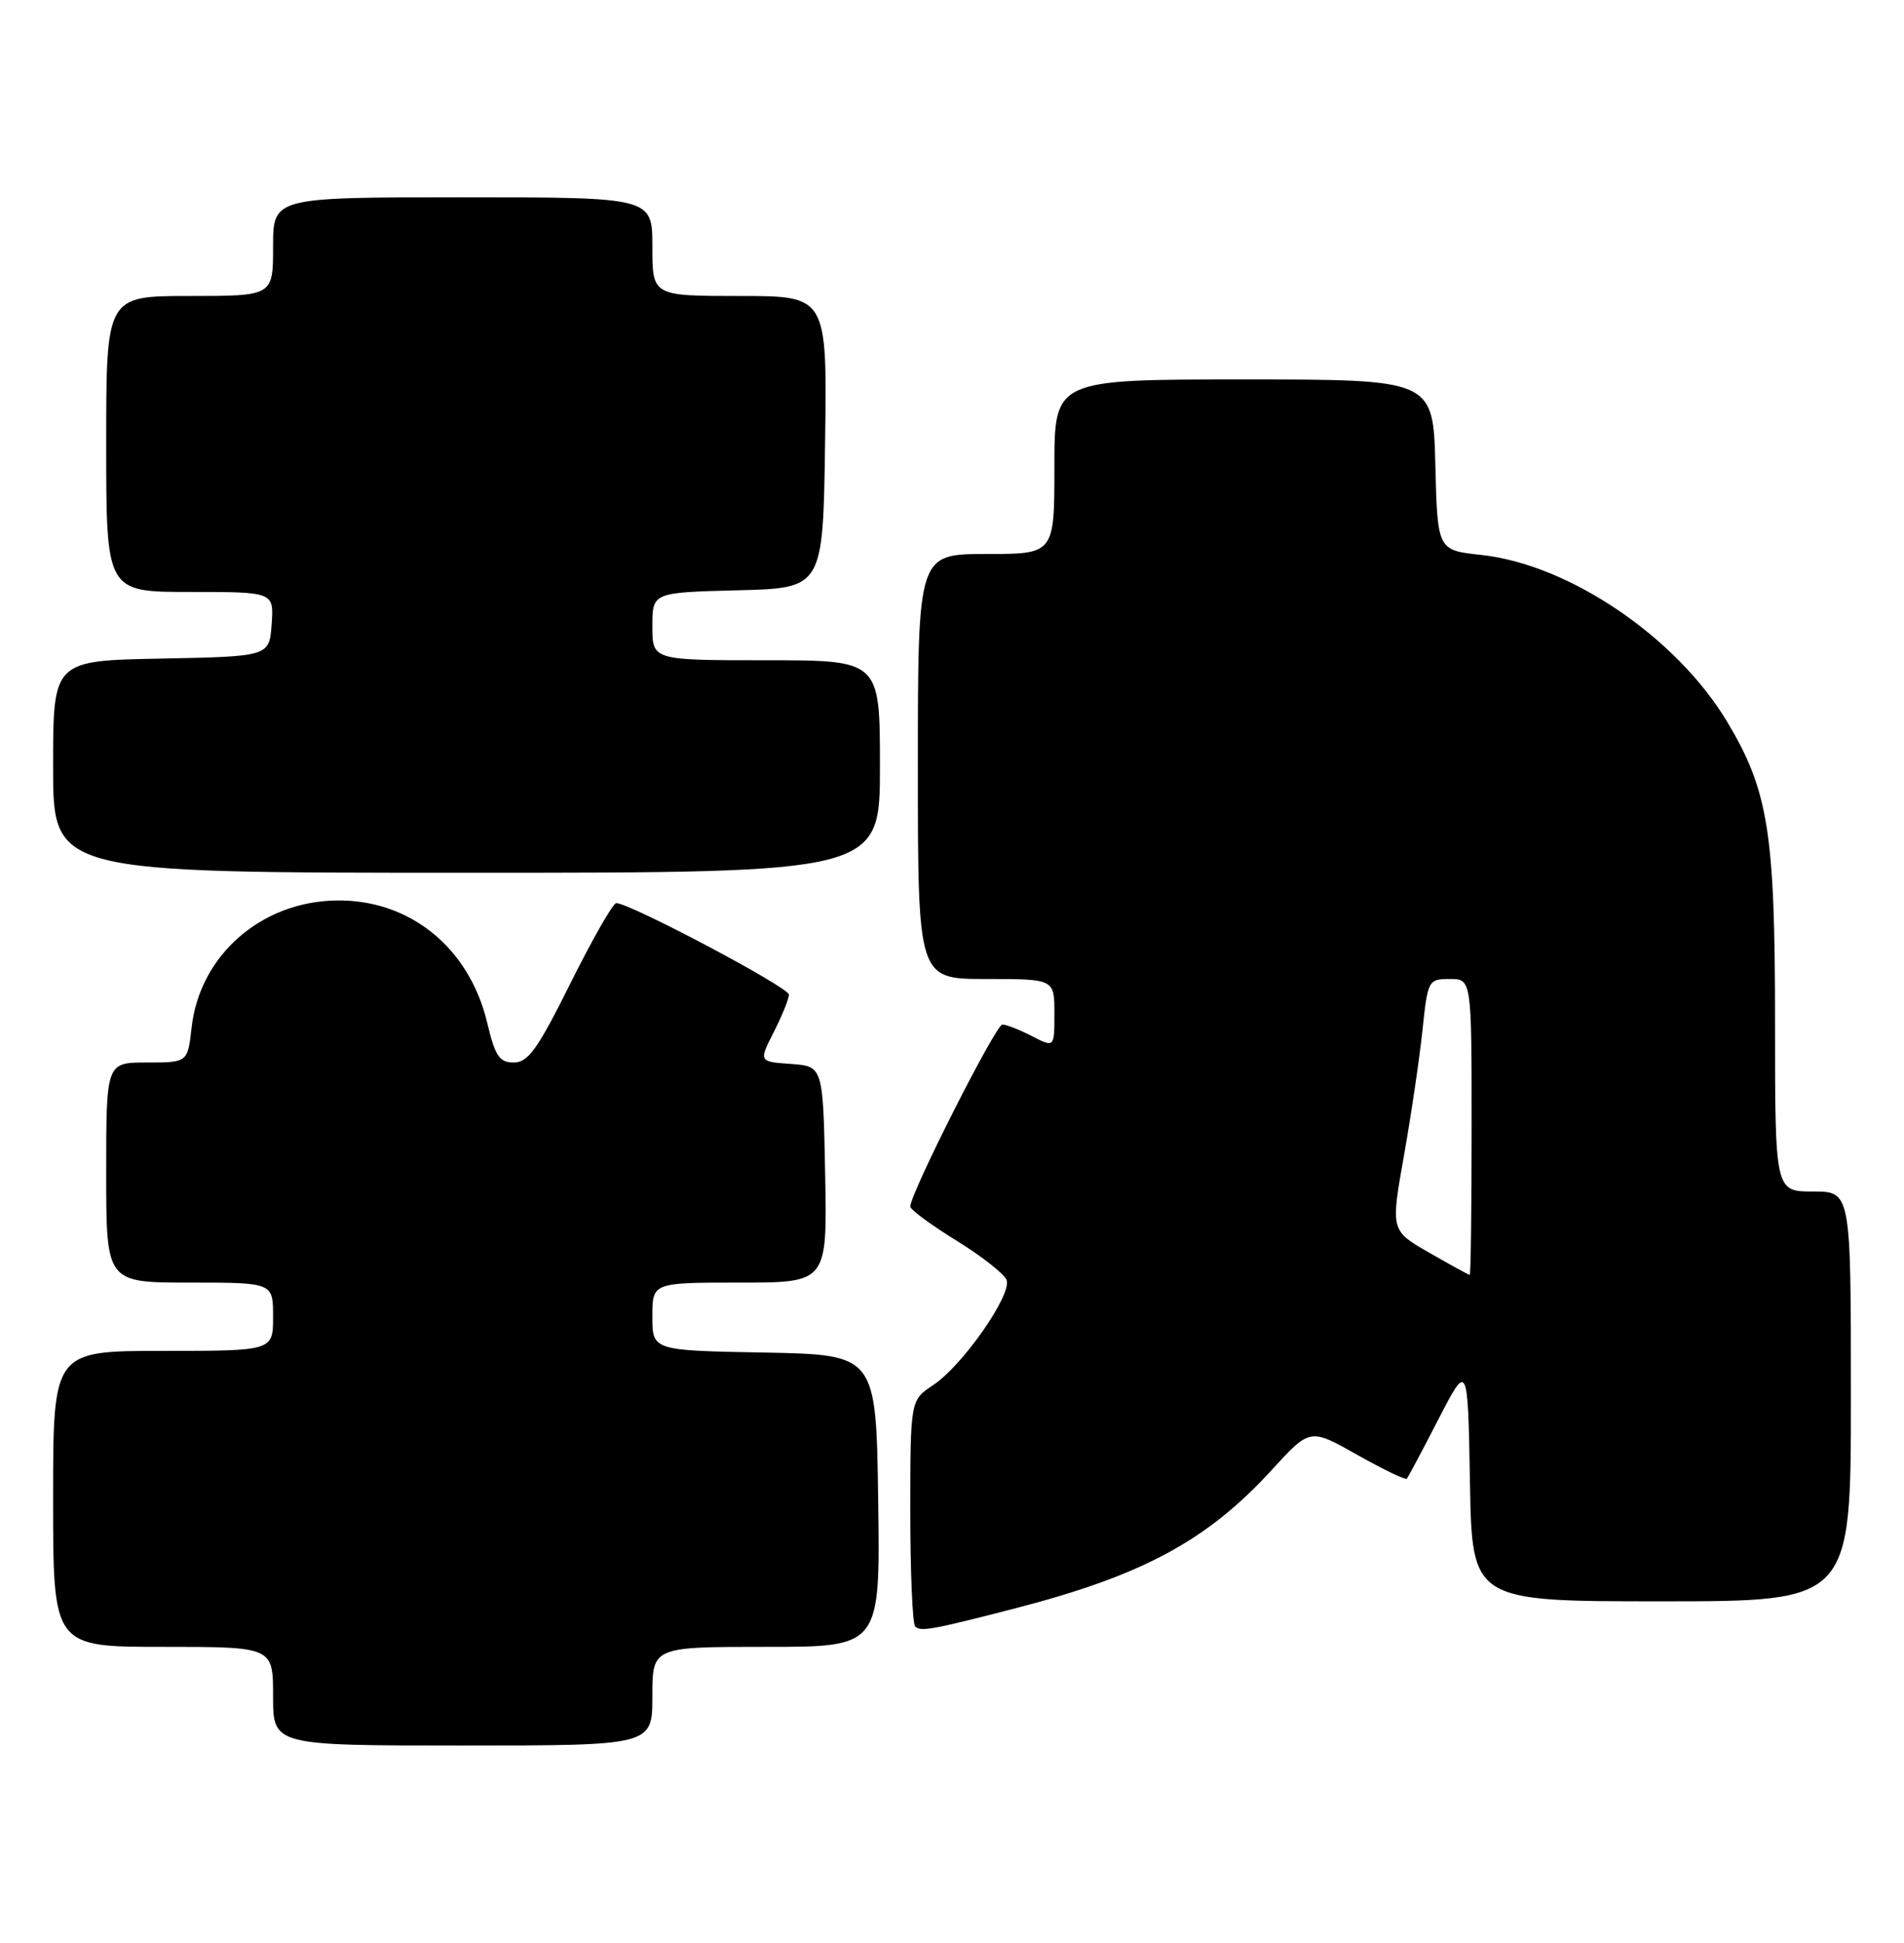 <?xml version="1.0" encoding="UTF-8" standalone="no"?>
<!DOCTYPE svg PUBLIC "-//W3C//DTD SVG 1.1//EN" "http://www.w3.org/Graphics/SVG/1.1/DTD/svg11.dtd" >
<svg xmlns="http://www.w3.org/2000/svg" xmlns:xlink="http://www.w3.org/1999/xlink" version="1.1" viewBox="0 0 251 256">
 <g >
 <path fill="currentColor"
d=" M 86.00 223.50 C 86.00 217.00 86.00 217.00 101.02 217.00 C 116.04 217.00 116.04 217.00 115.77 197.75 C 115.50 178.50 115.50 178.50 100.75 178.22 C 86.00 177.95 86.00 177.95 86.00 173.47 C 86.00 169.00 86.00 169.00 97.53 169.00 C 109.05 169.00 109.05 169.00 108.78 154.75 C 108.50 140.50 108.50 140.50 104.26 140.19 C 100.02 139.89 100.02 139.89 102.01 135.98 C 103.10 133.84 104.00 131.62 104.00 131.05 C 104.00 130.10 83.04 119.00 81.24 119.00 C 80.81 119.00 78.11 123.73 75.23 129.50 C 70.90 138.21 69.63 140.00 67.74 140.00 C 65.83 140.00 65.28 139.18 64.23 134.78 C 61.88 124.88 54.03 118.51 44.36 118.65 C 34.42 118.79 26.33 125.88 25.26 135.39 C 24.74 140.00 24.74 140.00 19.37 140.00 C 14.00 140.00 14.00 140.00 14.00 154.50 C 14.00 169.00 14.00 169.00 25.00 169.00 C 36.00 169.00 36.00 169.00 36.00 173.50 C 36.00 178.00 36.00 178.00 21.50 178.00 C 7.00 178.00 7.00 178.00 7.00 197.50 C 7.00 217.00 7.00 217.00 21.50 217.00 C 36.00 217.00 36.00 217.00 36.00 223.50 C 36.00 230.00 36.00 230.00 61.00 230.00 C 86.00 230.00 86.00 230.00 86.00 223.50 Z  M 134.00 211.88 C 150.68 207.56 159.18 202.96 167.69 193.65 C 172.69 188.18 172.69 188.18 178.91 191.69 C 182.34 193.62 185.28 195.04 185.45 194.85 C 185.62 194.66 187.51 191.12 189.63 187.00 C 193.50 179.50 193.50 179.50 193.78 195.25 C 194.05 211.00 194.05 211.00 219.03 211.00 C 244.00 211.00 244.00 211.00 244.00 184.00 C 244.00 157.00 244.00 157.00 239.00 157.00 C 234.00 157.00 234.00 157.00 234.00 134.71 C 234.00 109.70 233.12 104.19 227.71 95.14 C 221.02 83.97 206.86 74.37 195.26 73.12 C 189.50 72.50 189.50 72.50 189.22 61.25 C 188.93 50.00 188.93 50.00 163.97 50.00 C 139.00 50.00 139.00 50.00 139.00 61.50 C 139.00 73.00 139.00 73.00 130.00 73.00 C 121.00 73.00 121.00 73.00 121.00 101.00 C 121.00 129.00 121.00 129.00 130.00 129.00 C 139.00 129.00 139.00 129.00 139.00 133.53 C 139.00 138.05 139.00 138.05 136.05 136.53 C 134.43 135.69 132.67 135.00 132.14 135.00 C 131.27 135.00 120.00 157.26 120.00 158.98 C 120.00 159.39 122.73 161.40 126.07 163.46 C 129.41 165.52 132.39 167.86 132.70 168.66 C 133.43 170.57 126.88 179.96 123.03 182.50 C 120.01 184.50 120.01 184.50 120.00 199.08 C 120.00 207.10 120.29 213.96 120.65 214.32 C 121.36 215.03 122.94 214.74 134.00 211.88 Z  M 116.00 101.00 C 116.00 87.00 116.00 87.00 101.00 87.00 C 86.00 87.00 86.00 87.00 86.00 82.53 C 86.00 78.07 86.00 78.07 97.25 77.78 C 108.50 77.50 108.50 77.50 108.77 58.25 C 109.04 39.00 109.04 39.00 97.52 39.00 C 86.00 39.00 86.00 39.00 86.00 32.50 C 86.00 26.00 86.00 26.00 61.00 26.00 C 36.00 26.00 36.00 26.00 36.00 32.50 C 36.00 39.00 36.00 39.00 25.00 39.00 C 14.00 39.00 14.00 39.00 14.00 58.50 C 14.00 78.00 14.00 78.00 25.06 78.00 C 36.11 78.00 36.11 78.00 35.81 82.25 C 35.50 86.50 35.50 86.50 21.25 86.78 C 7.00 87.05 7.00 87.05 7.00 101.03 C 7.00 115.00 7.00 115.00 61.50 115.00 C 116.00 115.00 116.00 115.00 116.00 101.00 Z  M 188.41 165.06 C 183.33 162.15 183.33 162.15 185.07 152.32 C 186.03 146.92 187.13 139.46 187.52 135.75 C 188.22 129.14 188.29 129.00 191.12 129.00 C 194.00 129.00 194.00 129.00 194.00 148.50 C 194.00 159.22 193.89 168.00 193.75 167.99 C 193.61 167.99 191.21 166.67 188.41 165.06 Z "/>
</g>
</svg>